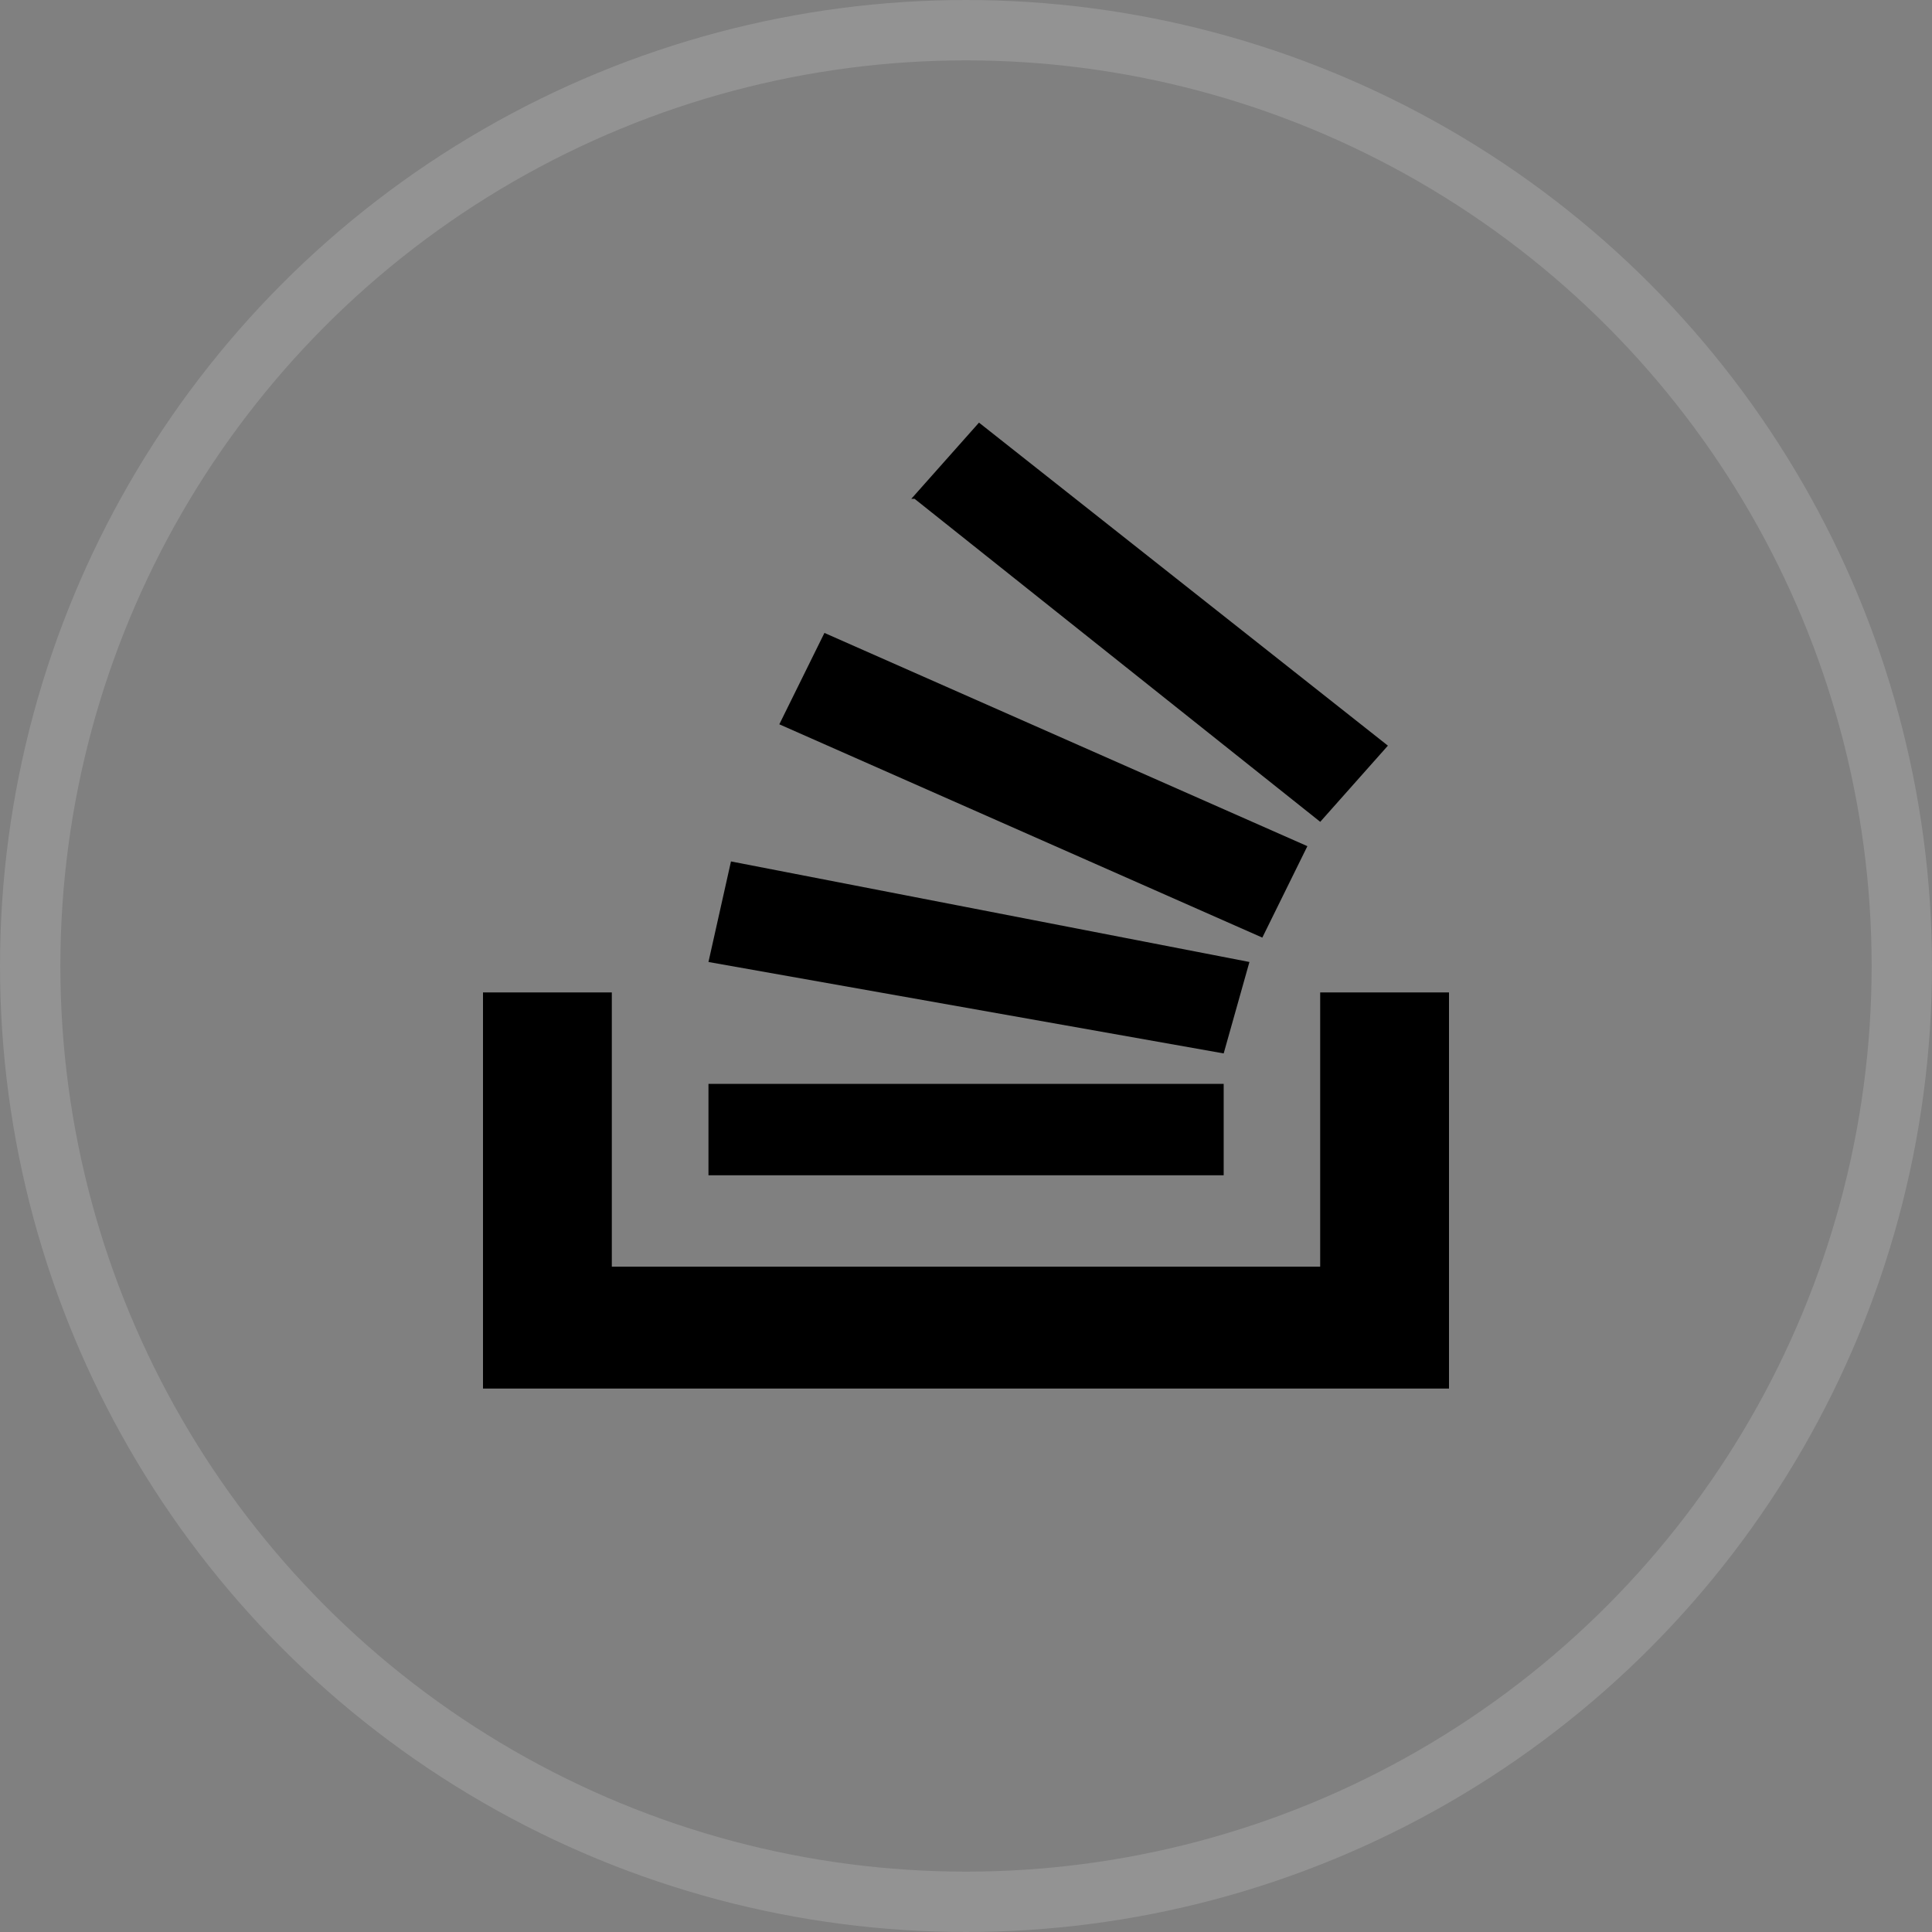 <svg width="40" height="40" viewBox="0 0 40 40" fill="none" xmlns="http://www.w3.org/2000/svg">
<rect x="0" y="0" width="40" height="40" fill="#808080" stroke="none"/>
<circle cx="20" cy="20" r="19.375" stroke="white" stroke-opacity="0.15" stroke-width="1.25"/>
<path fill-rule="evenodd" clip-rule="evenodd" d="M25.868 19.917L25.335 21.81L14.668 19.917L15.134 17.835L25.868 19.917ZM26.135 19.412L16.135 14.996L17.069 13.104L27.068 17.519L26.135 19.412ZM27.334 17.015L18.935 10.327H18.868L20.269 8.75L28.735 15.438L27.334 17.015ZM25.335 24.333H14.668V22.441H25.335V24.333ZM27.333 20.547V26.225H12.667V20.547H10V28.749H30V20.547H27.333Z" fill="currentColor"/>
</svg>
